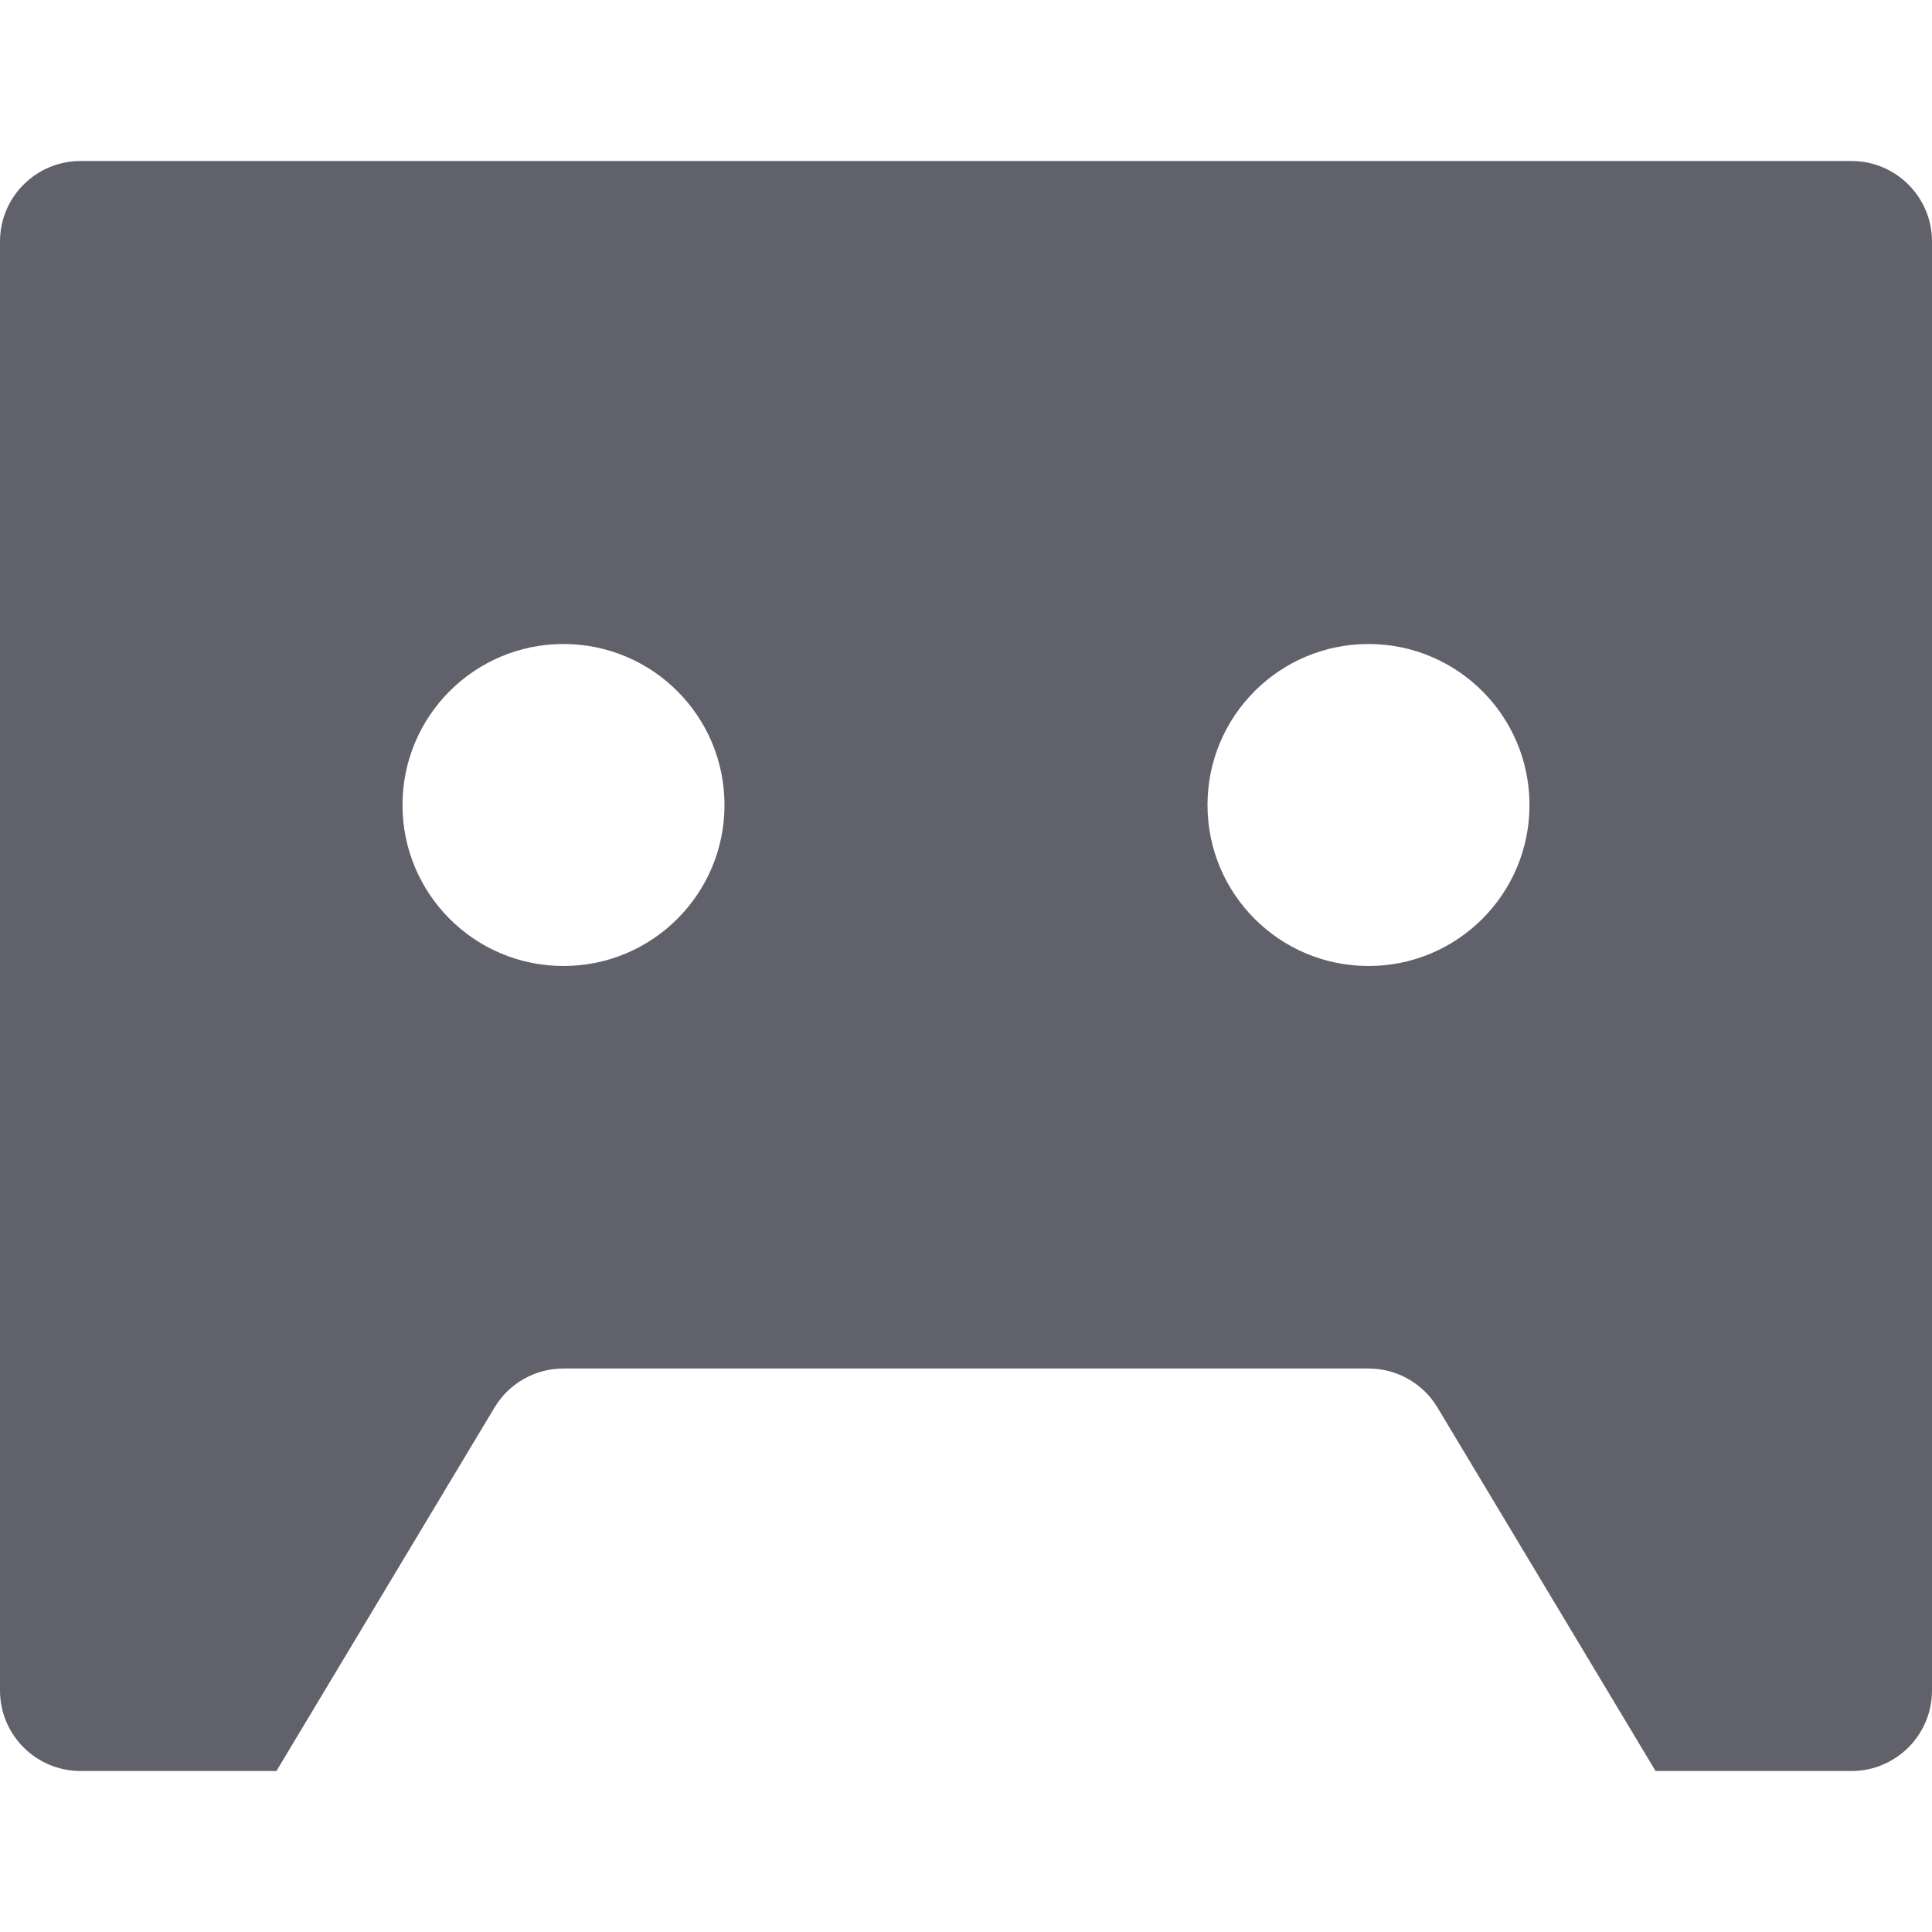 <svg xmlns="http://www.w3.org/2000/svg" height="24" width="24" viewBox="0 0 24 24"><path fill="#61616b" d="M23,2H1C0.448,2,0,2.448,0,3v18c0,0.552,0.448,1,1,1h2.434l2.709-4.515C6.323,17.184,6.649,17,7,17h10 c0.351,0,0.677,0.184,0.857,0.485L20.566,22H23c0.552,0,1-0.448,1-1V3C24,2.448,23.552,2,23,2z M7,12c-1.105,0-2-0.895-2-2 s0.895-2,2-2s2,0.895,2,2S8.105,12,7,12z M17,12c-1.105,0-2-0.895-2-2s0.895-2,2-2s2,0.895,2,2S18.105,12,17,12z"></path></svg>